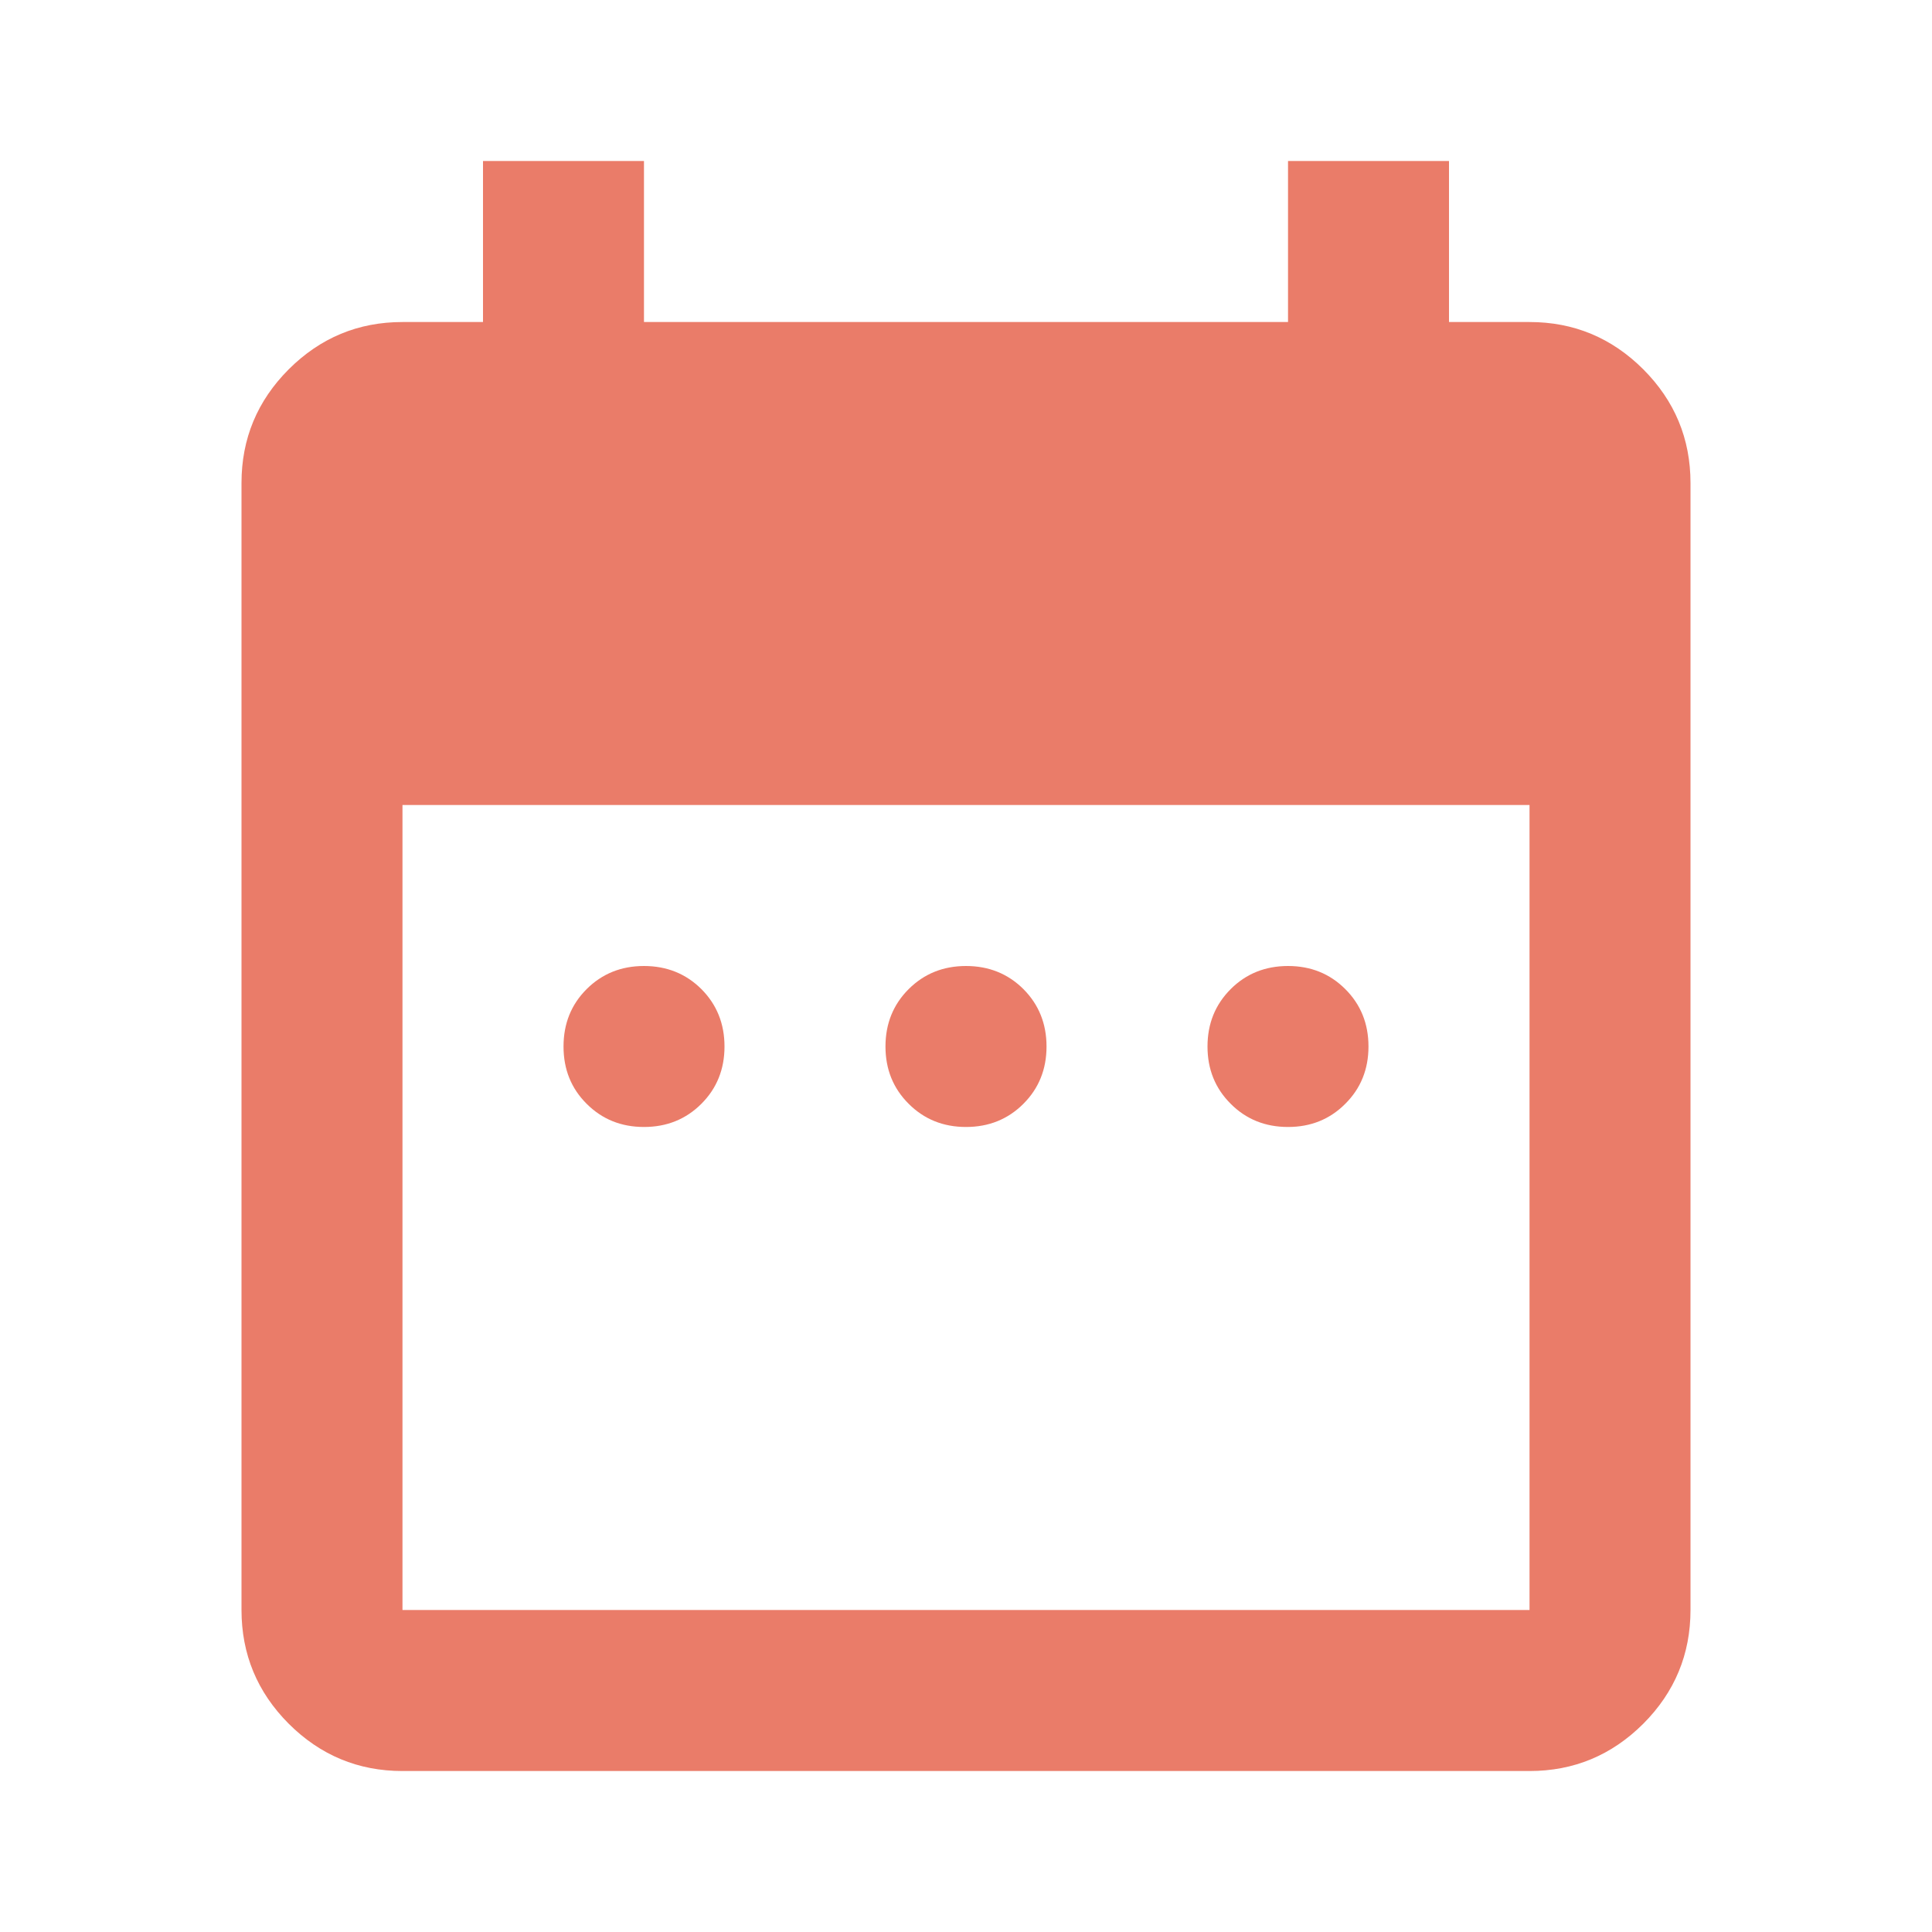 <svg width="25" height="25" viewBox="0 0 25 25" fill="none" xmlns="http://www.w3.org/2000/svg">
<path d="M8.333 14.583C8.038 14.583 7.791 14.483 7.591 14.283C7.391 14.084 7.292 13.837 7.292 13.542C7.292 13.246 7.391 12.999 7.591 12.799C7.791 12.6 8.038 12.5 8.333 12.5C8.628 12.5 8.876 12.6 9.076 12.799C9.275 12.999 9.375 13.246 9.375 13.542C9.375 13.837 9.275 14.084 9.076 14.283C8.876 14.483 8.628 14.583 8.333 14.583ZM12.5 14.583C12.205 14.583 11.958 14.483 11.758 14.283C11.558 14.084 11.458 13.837 11.458 13.542C11.458 13.246 11.558 12.999 11.758 12.799C11.958 12.6 12.205 12.5 12.5 12.5C12.795 12.5 13.043 12.6 13.243 12.799C13.442 12.999 13.542 13.246 13.542 13.542C13.542 13.837 13.442 14.084 13.243 14.283C13.043 14.483 12.795 14.583 12.5 14.583ZM16.667 14.583C16.372 14.583 16.124 14.483 15.925 14.283C15.725 14.084 15.625 13.837 15.625 13.542C15.625 13.246 15.725 12.999 15.925 12.799C16.124 12.6 16.372 12.5 16.667 12.5C16.962 12.5 17.209 12.6 17.408 12.799C17.608 12.999 17.708 13.246 17.708 13.542C17.708 13.837 17.608 14.084 17.408 14.283C17.209 14.483 16.962 14.583 16.667 14.583ZM5.208 22.917C4.635 22.917 4.145 22.713 3.736 22.305C3.329 21.897 3.125 21.406 3.125 20.833V6.25C3.125 5.677 3.329 5.187 3.736 4.779C4.145 4.371 4.635 4.167 5.208 4.167H6.25V2.083H8.333V4.167H16.667V2.083H18.75V4.167H19.792C20.365 4.167 20.855 4.371 21.264 4.779C21.671 5.187 21.875 5.677 21.875 6.25V20.833C21.875 21.406 21.671 21.897 21.264 22.305C20.855 22.713 20.365 22.917 19.792 22.917H5.208ZM5.208 20.833H19.792V10.417H5.208V20.833Z" fill="#EA7C69"/>
</svg>
